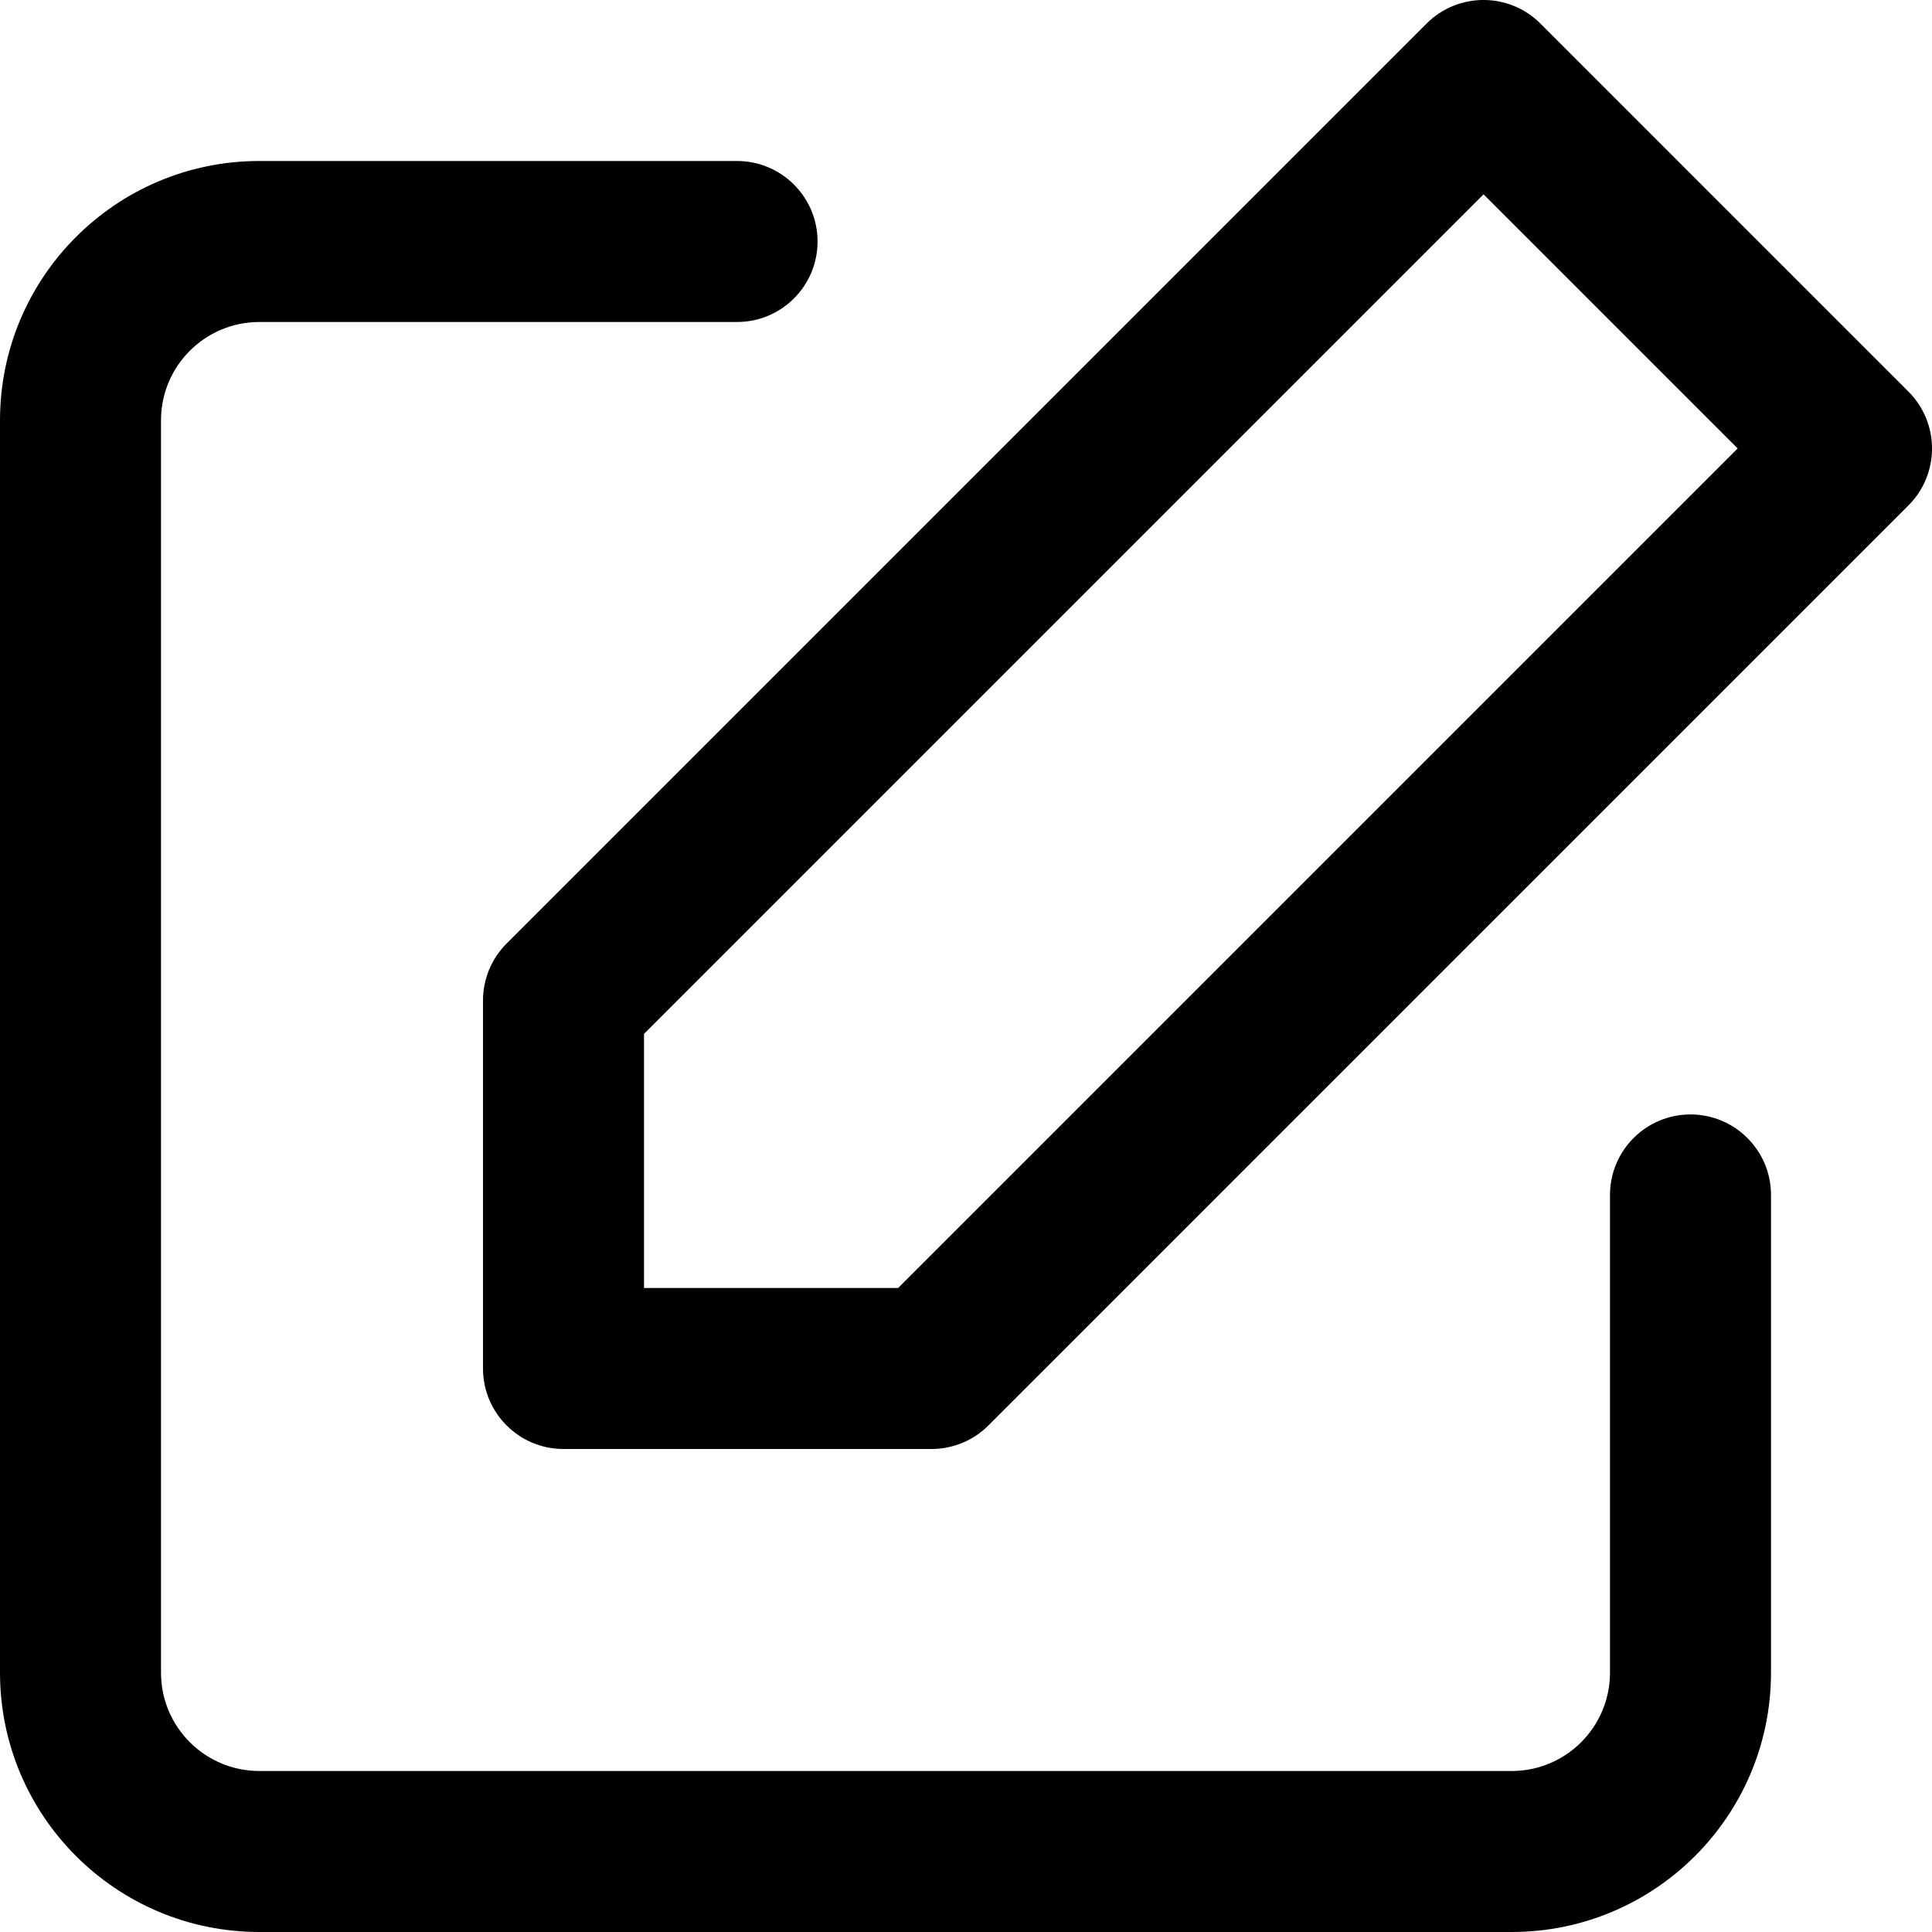 <?xml version="1.0" encoding="UTF-8"?>
<svg width="24px" height="24px" viewBox="0 0 24 24" version="1.1" xmlns="http://www.w3.org/2000/svg" xmlns:xlink="http://www.w3.org/1999/xlink">
    <!-- Generator: Sketch 48.2 (47327) - http://www.bohemiancoding.com/sketch -->
    <title>EditBox24</title>
    <desc>Created with Sketch.</desc>
    <defs></defs>
    <g id="Page-1" stroke="none" stroke-width="1" fill="none" fill-rule="evenodd">
        <g id="EditBox24" fill="#000000" fill-rule="nonzero">
            <path d="M18.429,2.414 L8,12.843 L8,16 L11.157,16 L21.586,5.571 L18.429,2.414 Z M19.136,0.293 L23.707,4.864 C24.098,5.255 24.098,5.888 23.707,6.279 L12.279,17.707 C12.091,17.895 11.837,18 11.571,18 L7,18 C6.448,18 6,17.552 6,17 L6,12.429 C6,12.163 6.105,11.909 6.293,11.721 L17.721,0.293 C18.112,-0.098 18.745,-0.098 19.136,0.293 Z M20,14.844 C20,14.292 20.448,13.844 21,13.844 C21.552,13.844 22,14.292 22,14.844 L22,20.778 C22,22.557 20.557,24 18.778,24 L3.222,24 C1.443,24 0,22.557 0,20.778 L0,5.222 C-3.21964677e-16,3.443 1.443,2 3.222,2 L9.156,2 C9.708,2 10.156,2.448 10.156,3 C10.156,3.552 9.708,4 9.156,4 L3.222,4 C2.547,4 2,4.547 2,5.222 L2,20.778 C2,21.453 2.547,22 3.222,22 L18.778,22 C19.453,22 20,21.453 20,20.778 L20,14.844 Z"></path>
        </g>
    </g>
</svg>
